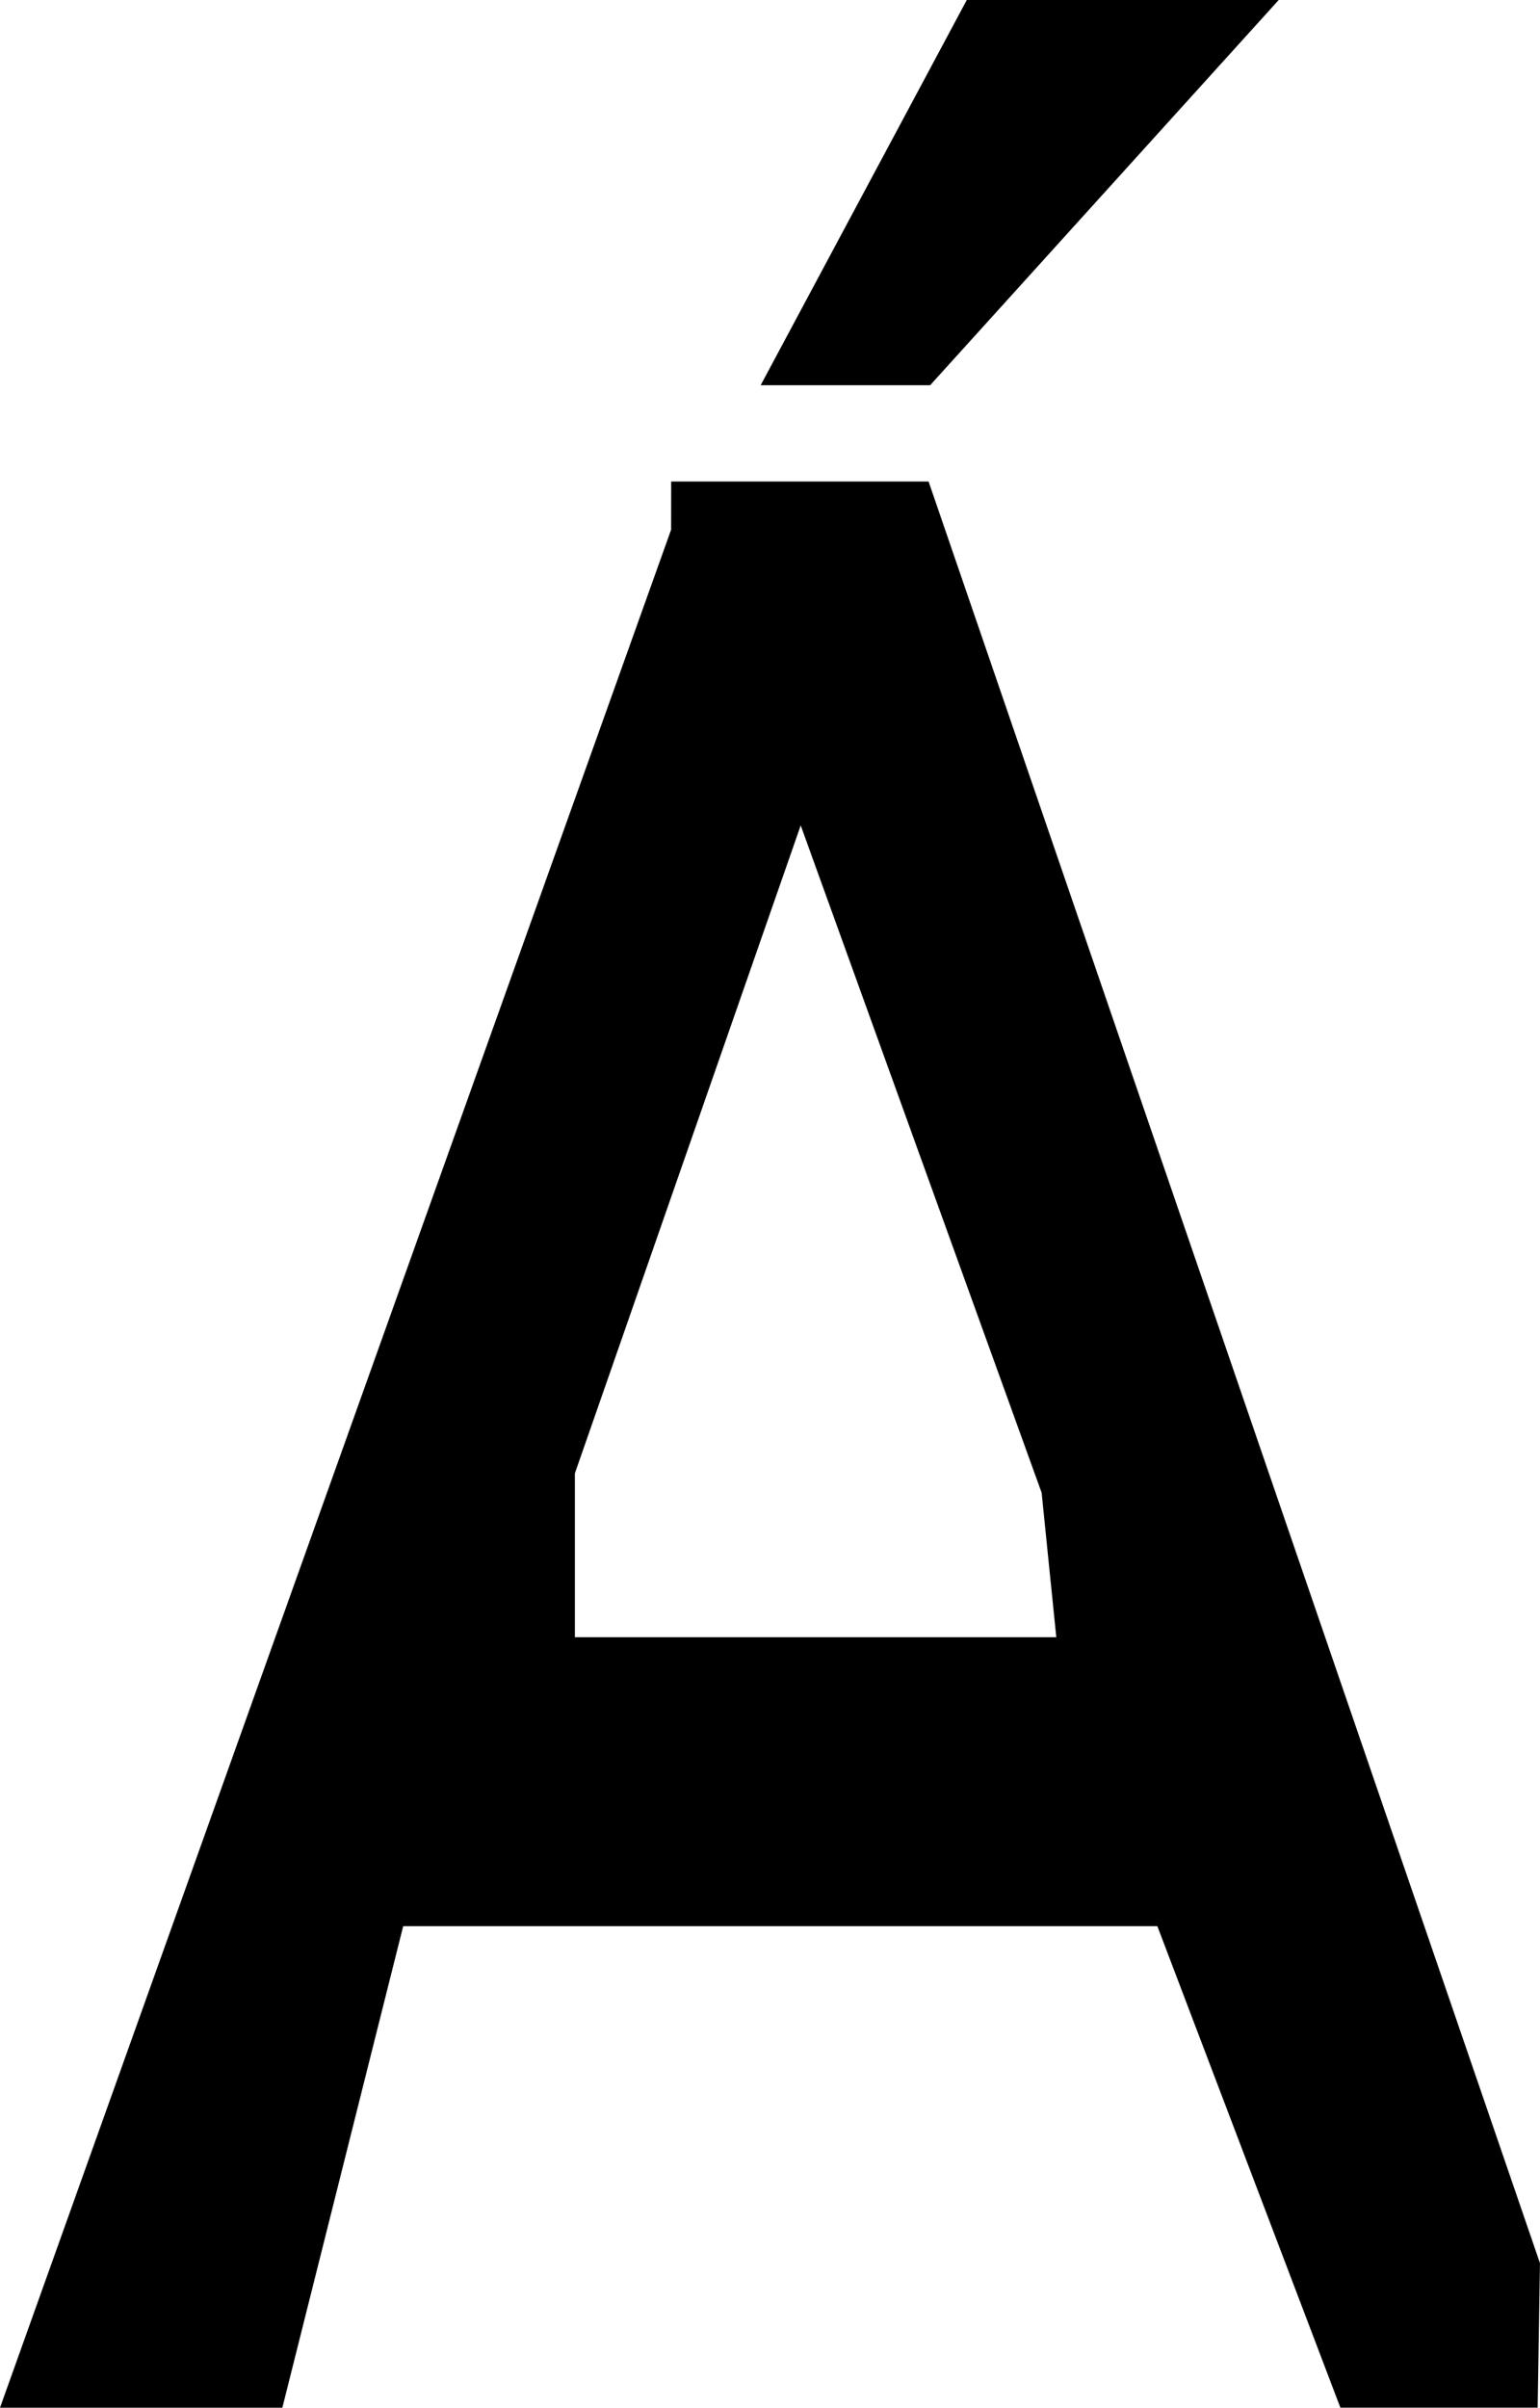 <?xml version="1.0" encoding="UTF-8" standalone="no"?>
<!-- Created with Inkscape (http://www.inkscape.org/) -->

<svg
   width="55.768mm"
   height="87.166mm"
   viewBox="0 0 55.768 87.166"
   version="1.1"
   id="svg5"
   xml:space="preserve"
   sodipodi:docname="acute.svg"
   inkscape:version="1.2.2 (b0a8486541, 2022-12-01)"
   xmlns:inkscape="http://www.inkscape.org/namespaces/inkscape"
   xmlns:sodipodi="http://sodipodi.sourceforge.net/DTD/sodipodi-0.dtd"
   xmlns="http://www.w3.org/2000/svg"
   xmlns:svg="http://www.w3.org/2000/svg"><sodipodi:namedview
     id="namedview7"
     pagecolor="#505050"
     bordercolor="#eeeeee"
     borderopacity="1"
     inkscape:showpageshadow="0"
     inkscape:pageopacity="0"
     inkscape:pagecheckerboard="0"
     inkscape:deskcolor="#505050"
     inkscape:document-units="mm"
     showgrid="false"
     inkscape:zoom="2.522411"
     inkscape:cx="71.954966"
     inkscape:cy="139.54903"
     inkscape:window-width="1920"
     inkscape:window-height="1011"
     inkscape:window-x="0"
     inkscape:window-y="0"
     inkscape:window-maximized="1"
     inkscape:current-layer="svg5" /><defs
     id="defs2" /><path
     style="fill:#000000;fill-opacity:1;stroke:none;stroke-width:2.387;stroke-dasharray:none;stroke-opacity:1"
     d="M 5.843,87.813 H 0.73 L 12.882,53.818 l 12.151,-33.995 0.001,-0.872 0.001,-0.872 h 4.661 4.661 l 11.07,32.251 11.07,32.251 -0.042,2.615 -0.042,2.615 H 52.842 49.269 L 45.955,79.096 42.641,70.379 H 28.986 15.331 l -2.188,8.717 -2.188,8.717 z M 30.265,59.919 h 8.717 L 38.716,57.305 38.451,54.69 34.088,42.609 29.726,30.529 25.637,42.258 21.548,53.987 v 2.966 2.966 z m 1.08,-45.326 h -3.069 l 3.732,-6.973 3.732,-6.973 h 5.648 5.648 L 40.725,7.62 34.414,14.593 Z"
     id="path365"
     inkscape:export-filename="acute.svg"
     inkscape:export-xdpi="96"
     inkscape:export-ydpi="96"
     transform="translate(-0.73,-0.647)" /></svg>
